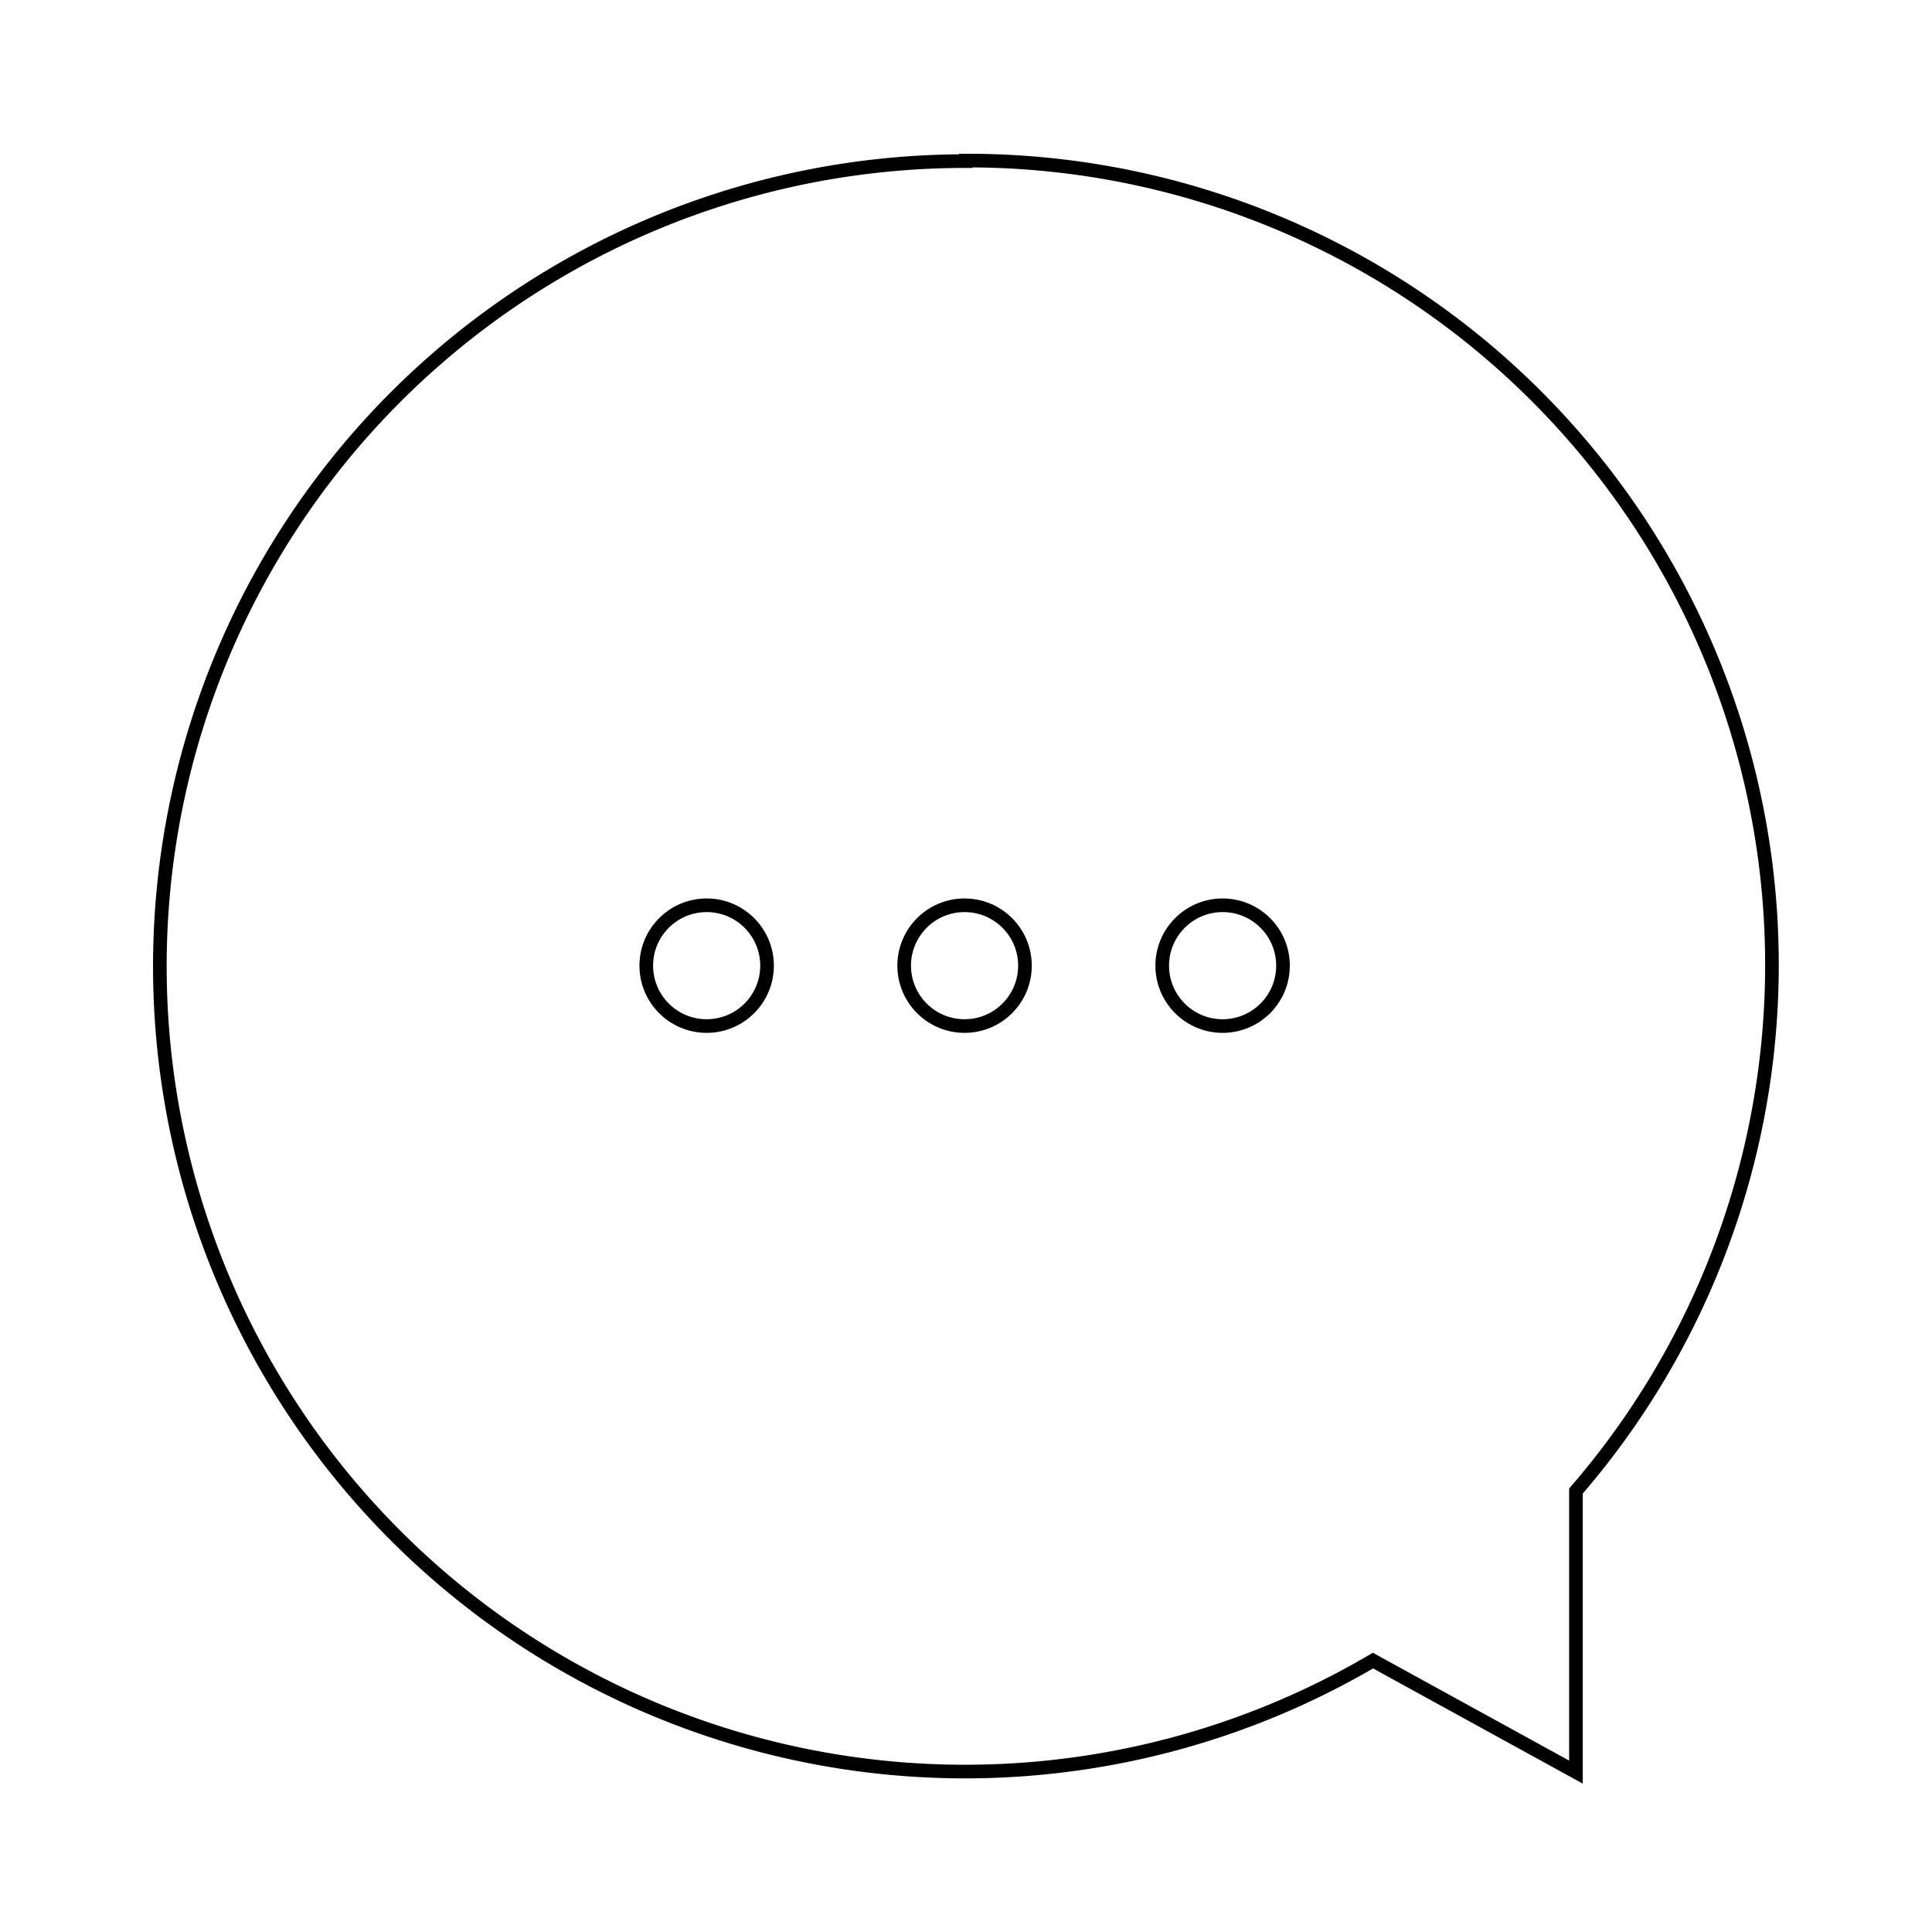 <svg xmlns="http://www.w3.org/2000/svg" viewBox="0 0 141.73 141.73">
	<defs>
		<style>.cls-1{fill:none;stroke:currentColor;stroke-miterlimit:10;}</style>
	</defs>
	<title>Academicons</title>
	<circle class="cls-1" cx="70.76" cy="70.84" r="4.43"/>
	<circle class="cls-1" cx="89.69" cy="70.84" r="4.43"/>
	<circle class="cls-1" cx="51.84" cy="70.84" r="4.43"/>
	<path class="cls-1" d="M70.85,11.78a59,59,0,0,1,44.76,97.6V130l-14.89-8.18a59.07,59.07,0,1,1-29.87-110Z"/>
</svg>